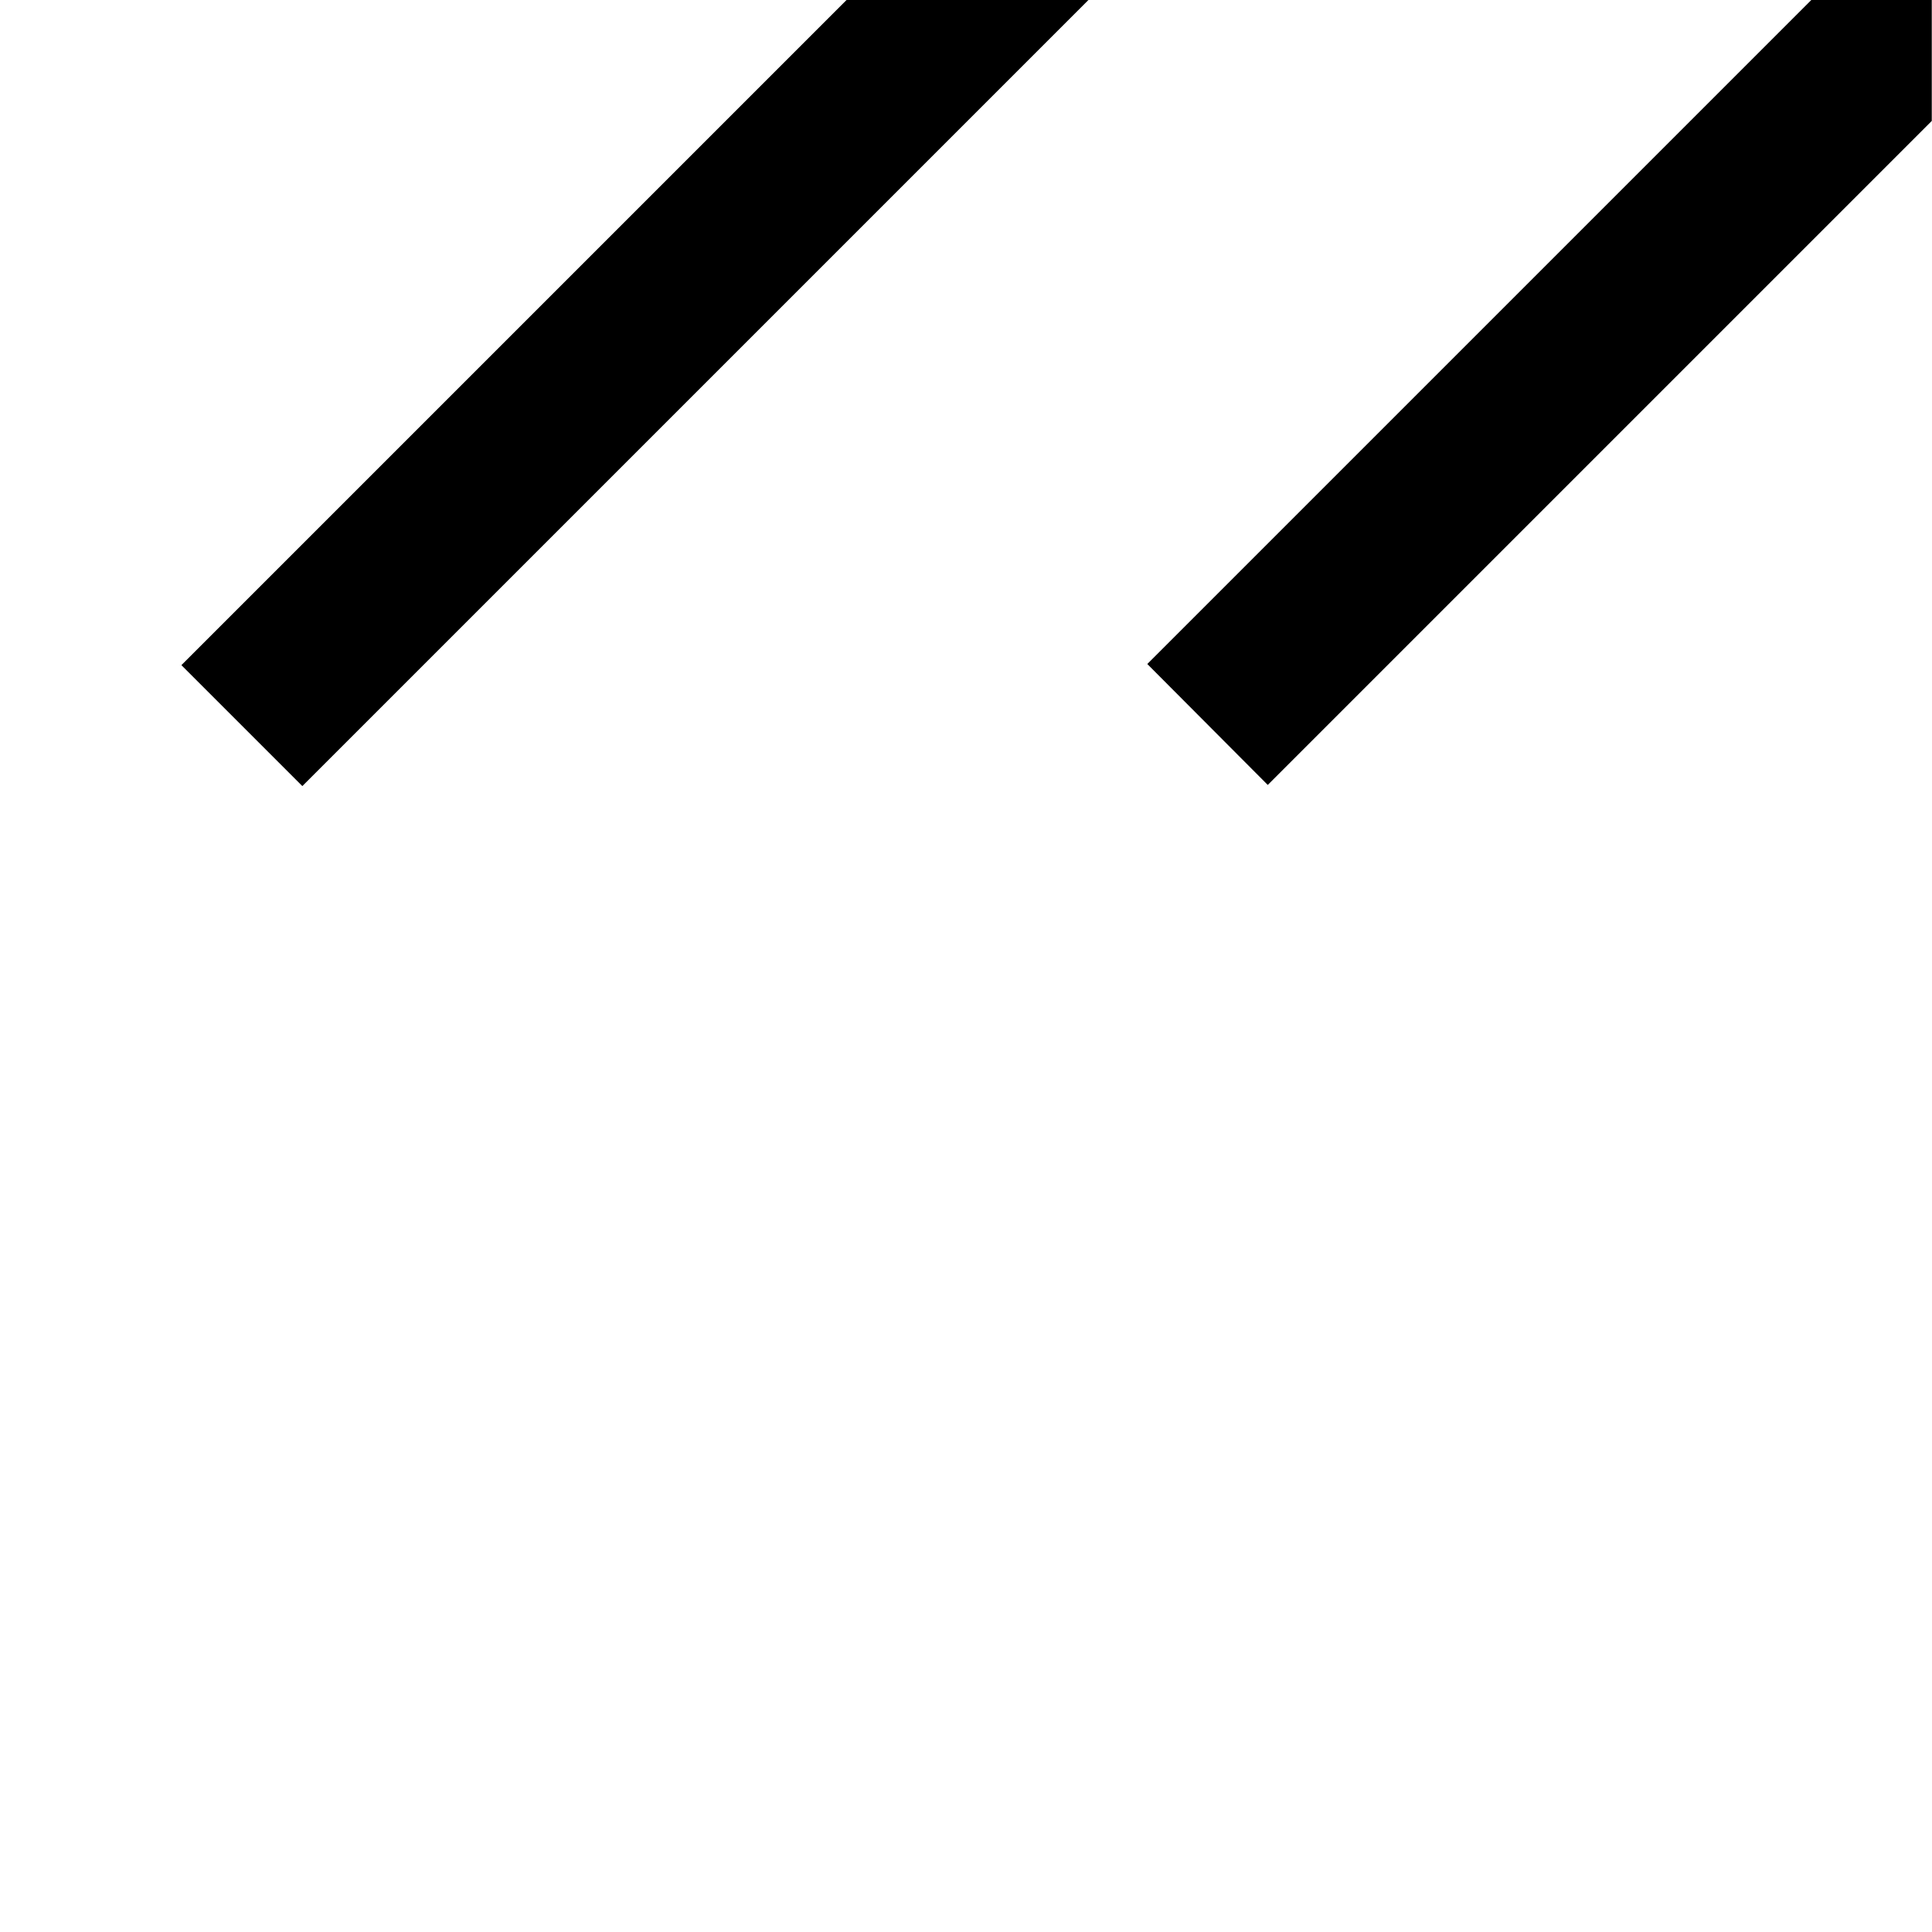 <svg xmlns="http://www.w3.org/2000/svg" width="32" height="32" viewBox="0 0 8.467 8.467"><path d="m7.938 0-2.91 2.91.528.53L8.466.53V0Z" style="fill:#000;fill-opacity:1;stroke:none;stroke-width:.265px;stroke-linecap:butt;stroke-linejoin:miter;stroke-opacity:1"/><path d="M14 0 3 11l2 2L18 0Z" style="fill:#000;fill-opacity:1;stroke:none;stroke-width:1px;stroke-linecap:butt;stroke-linejoin:miter;stroke-opacity:1" transform="scale(.265)"/></svg>